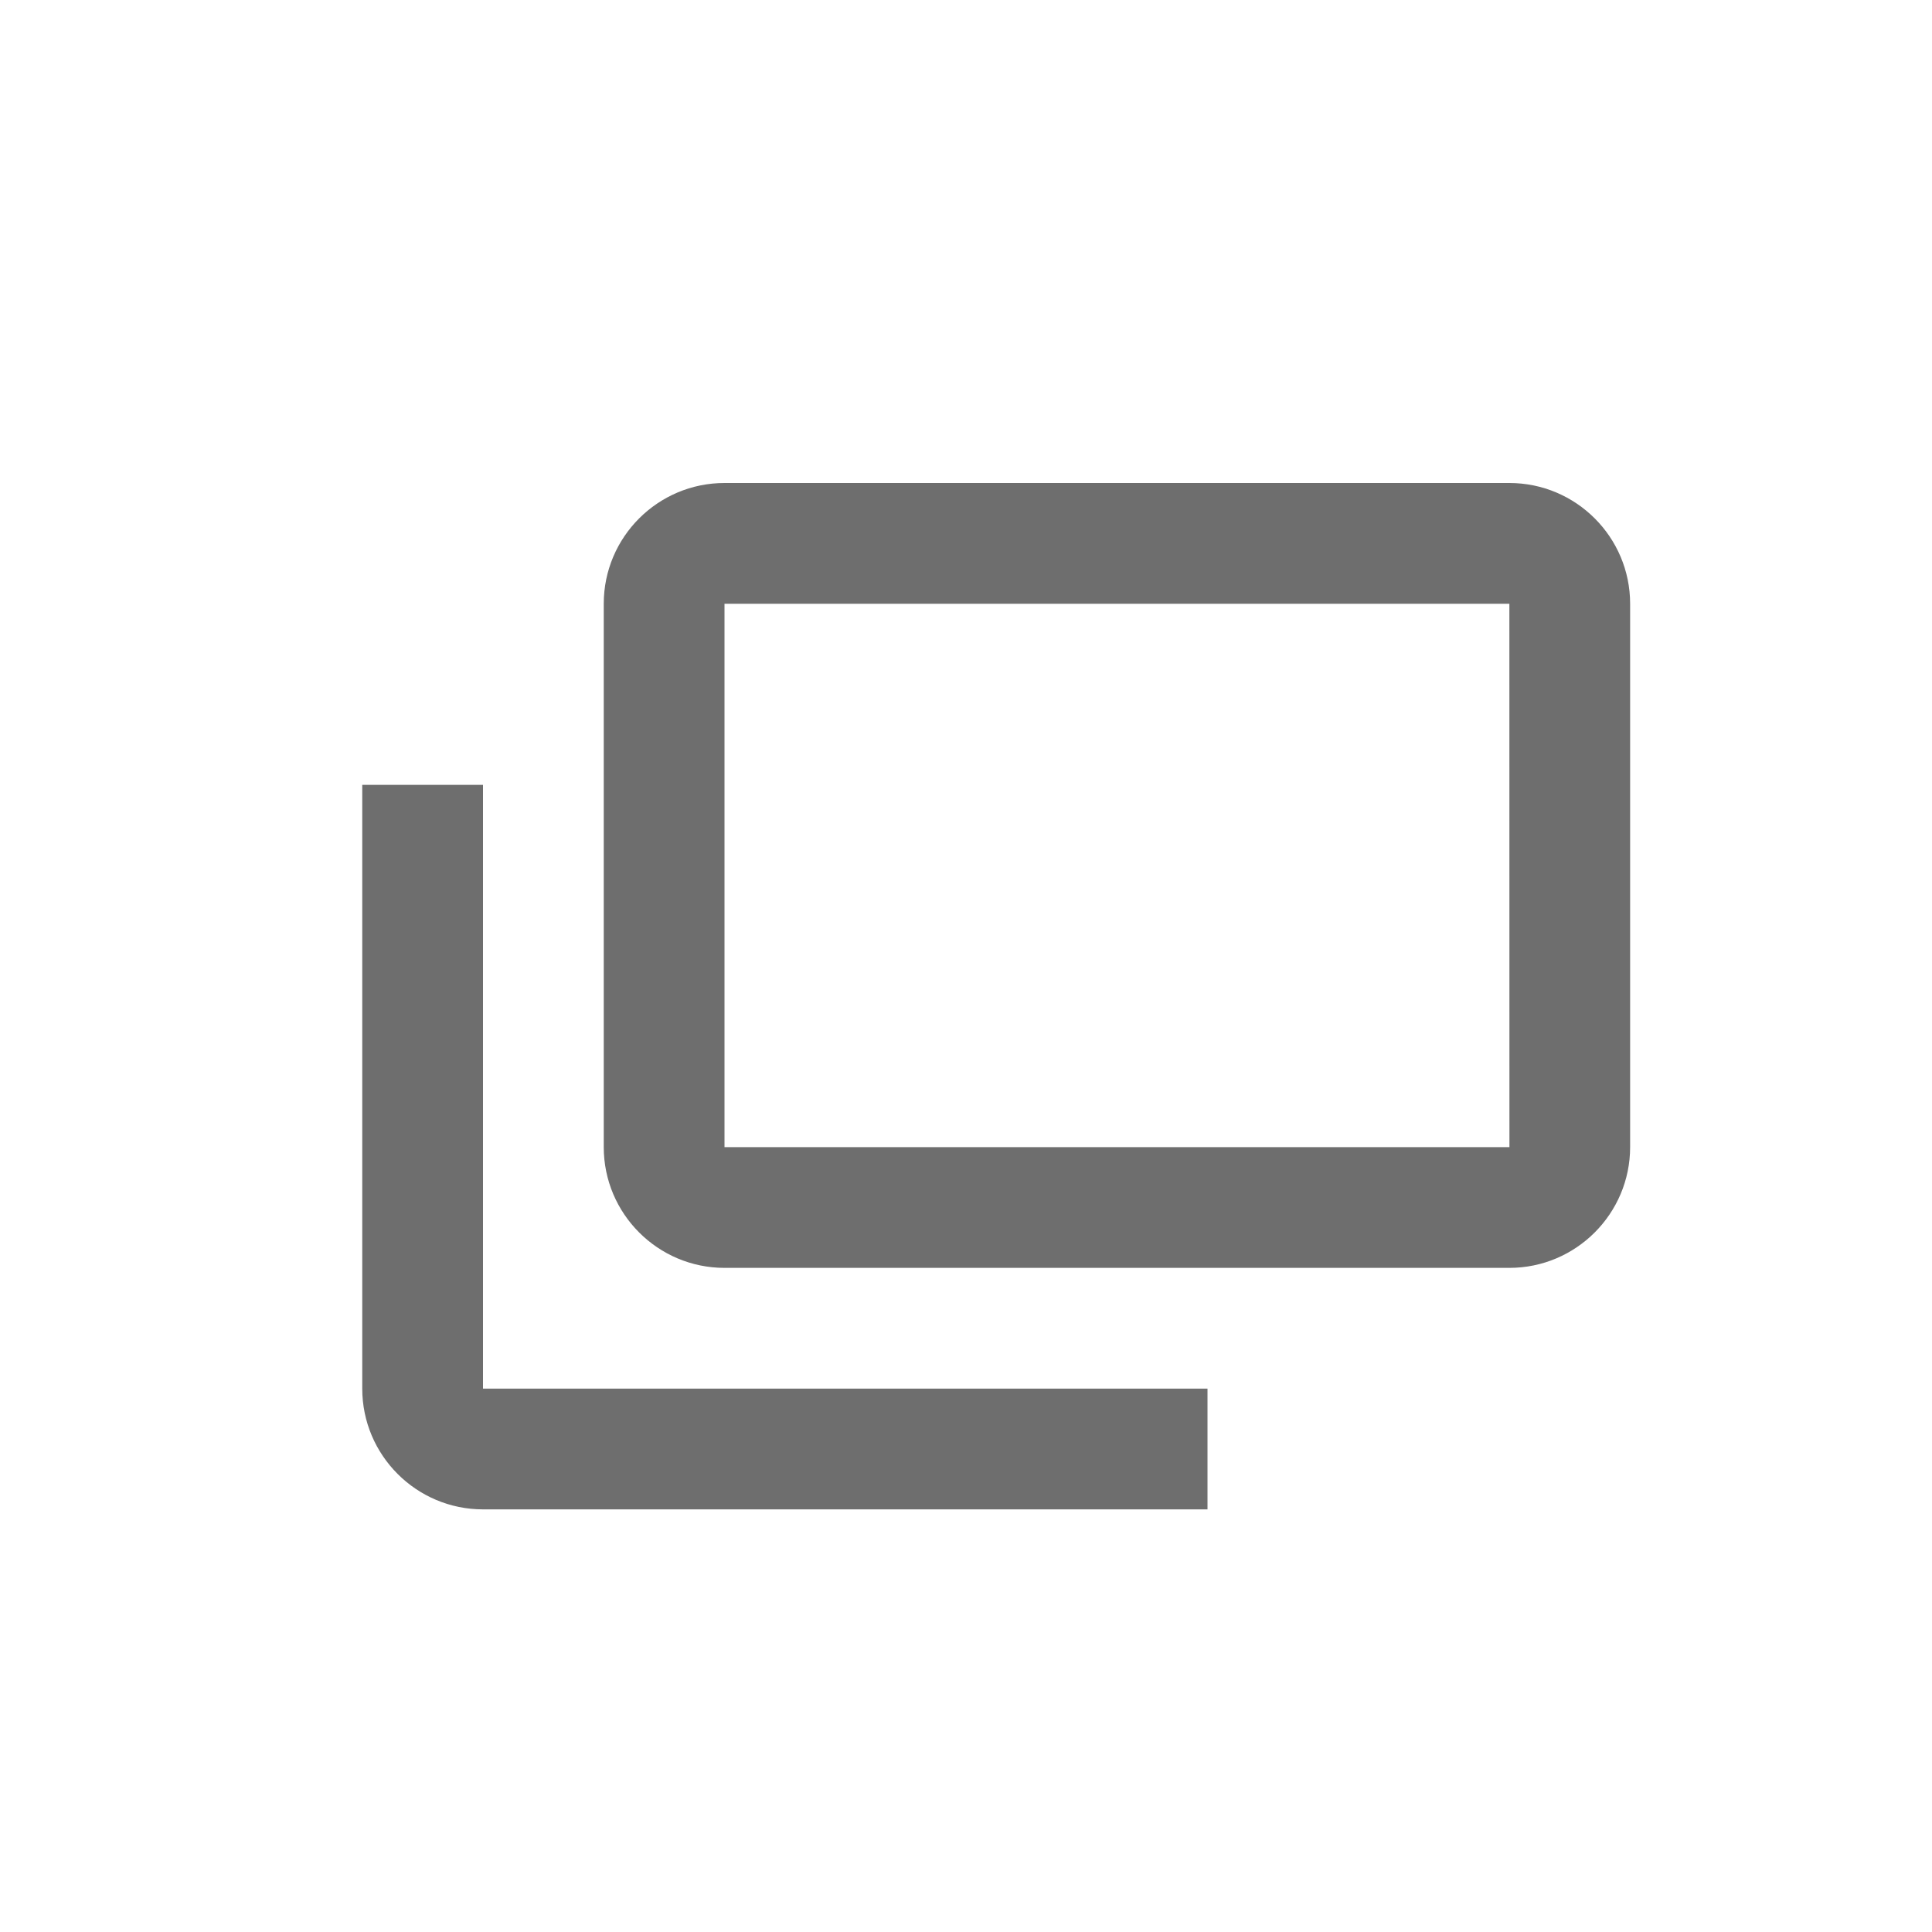 <svg xmlns="http://www.w3.org/2000/svg" viewBox="0 0 32 32" focusable="false" stroke="none" stroke-width="0" aria-labelledby="label-688bb026-8691-4812-b0cb-b48595478dbb" aria-hidden="true" class="sc-jSUZER eTaWgc"><title id="label-688bb026-8691-4812-b0cb-b48595478dbb">Icon</title><path d="M25,21 L12,21 C10.897,21 10,20.103 10,19 L10,10 C10,8.896 10.897,8 12,8 L25,8 C26.103,8 27,8.896 27,10 L27,19 C27,20.102 26.103,21 25,21 Z M20,25 L8,25 C6.897,25 6,24.103 6,23 L6,13 L8,13 L8,23 L20,23 L20,25 Z M12,10 L12,19 L25.001,19 L25,10 L12,10 Z" style="fill: rgb(110, 110, 110);"/></svg>